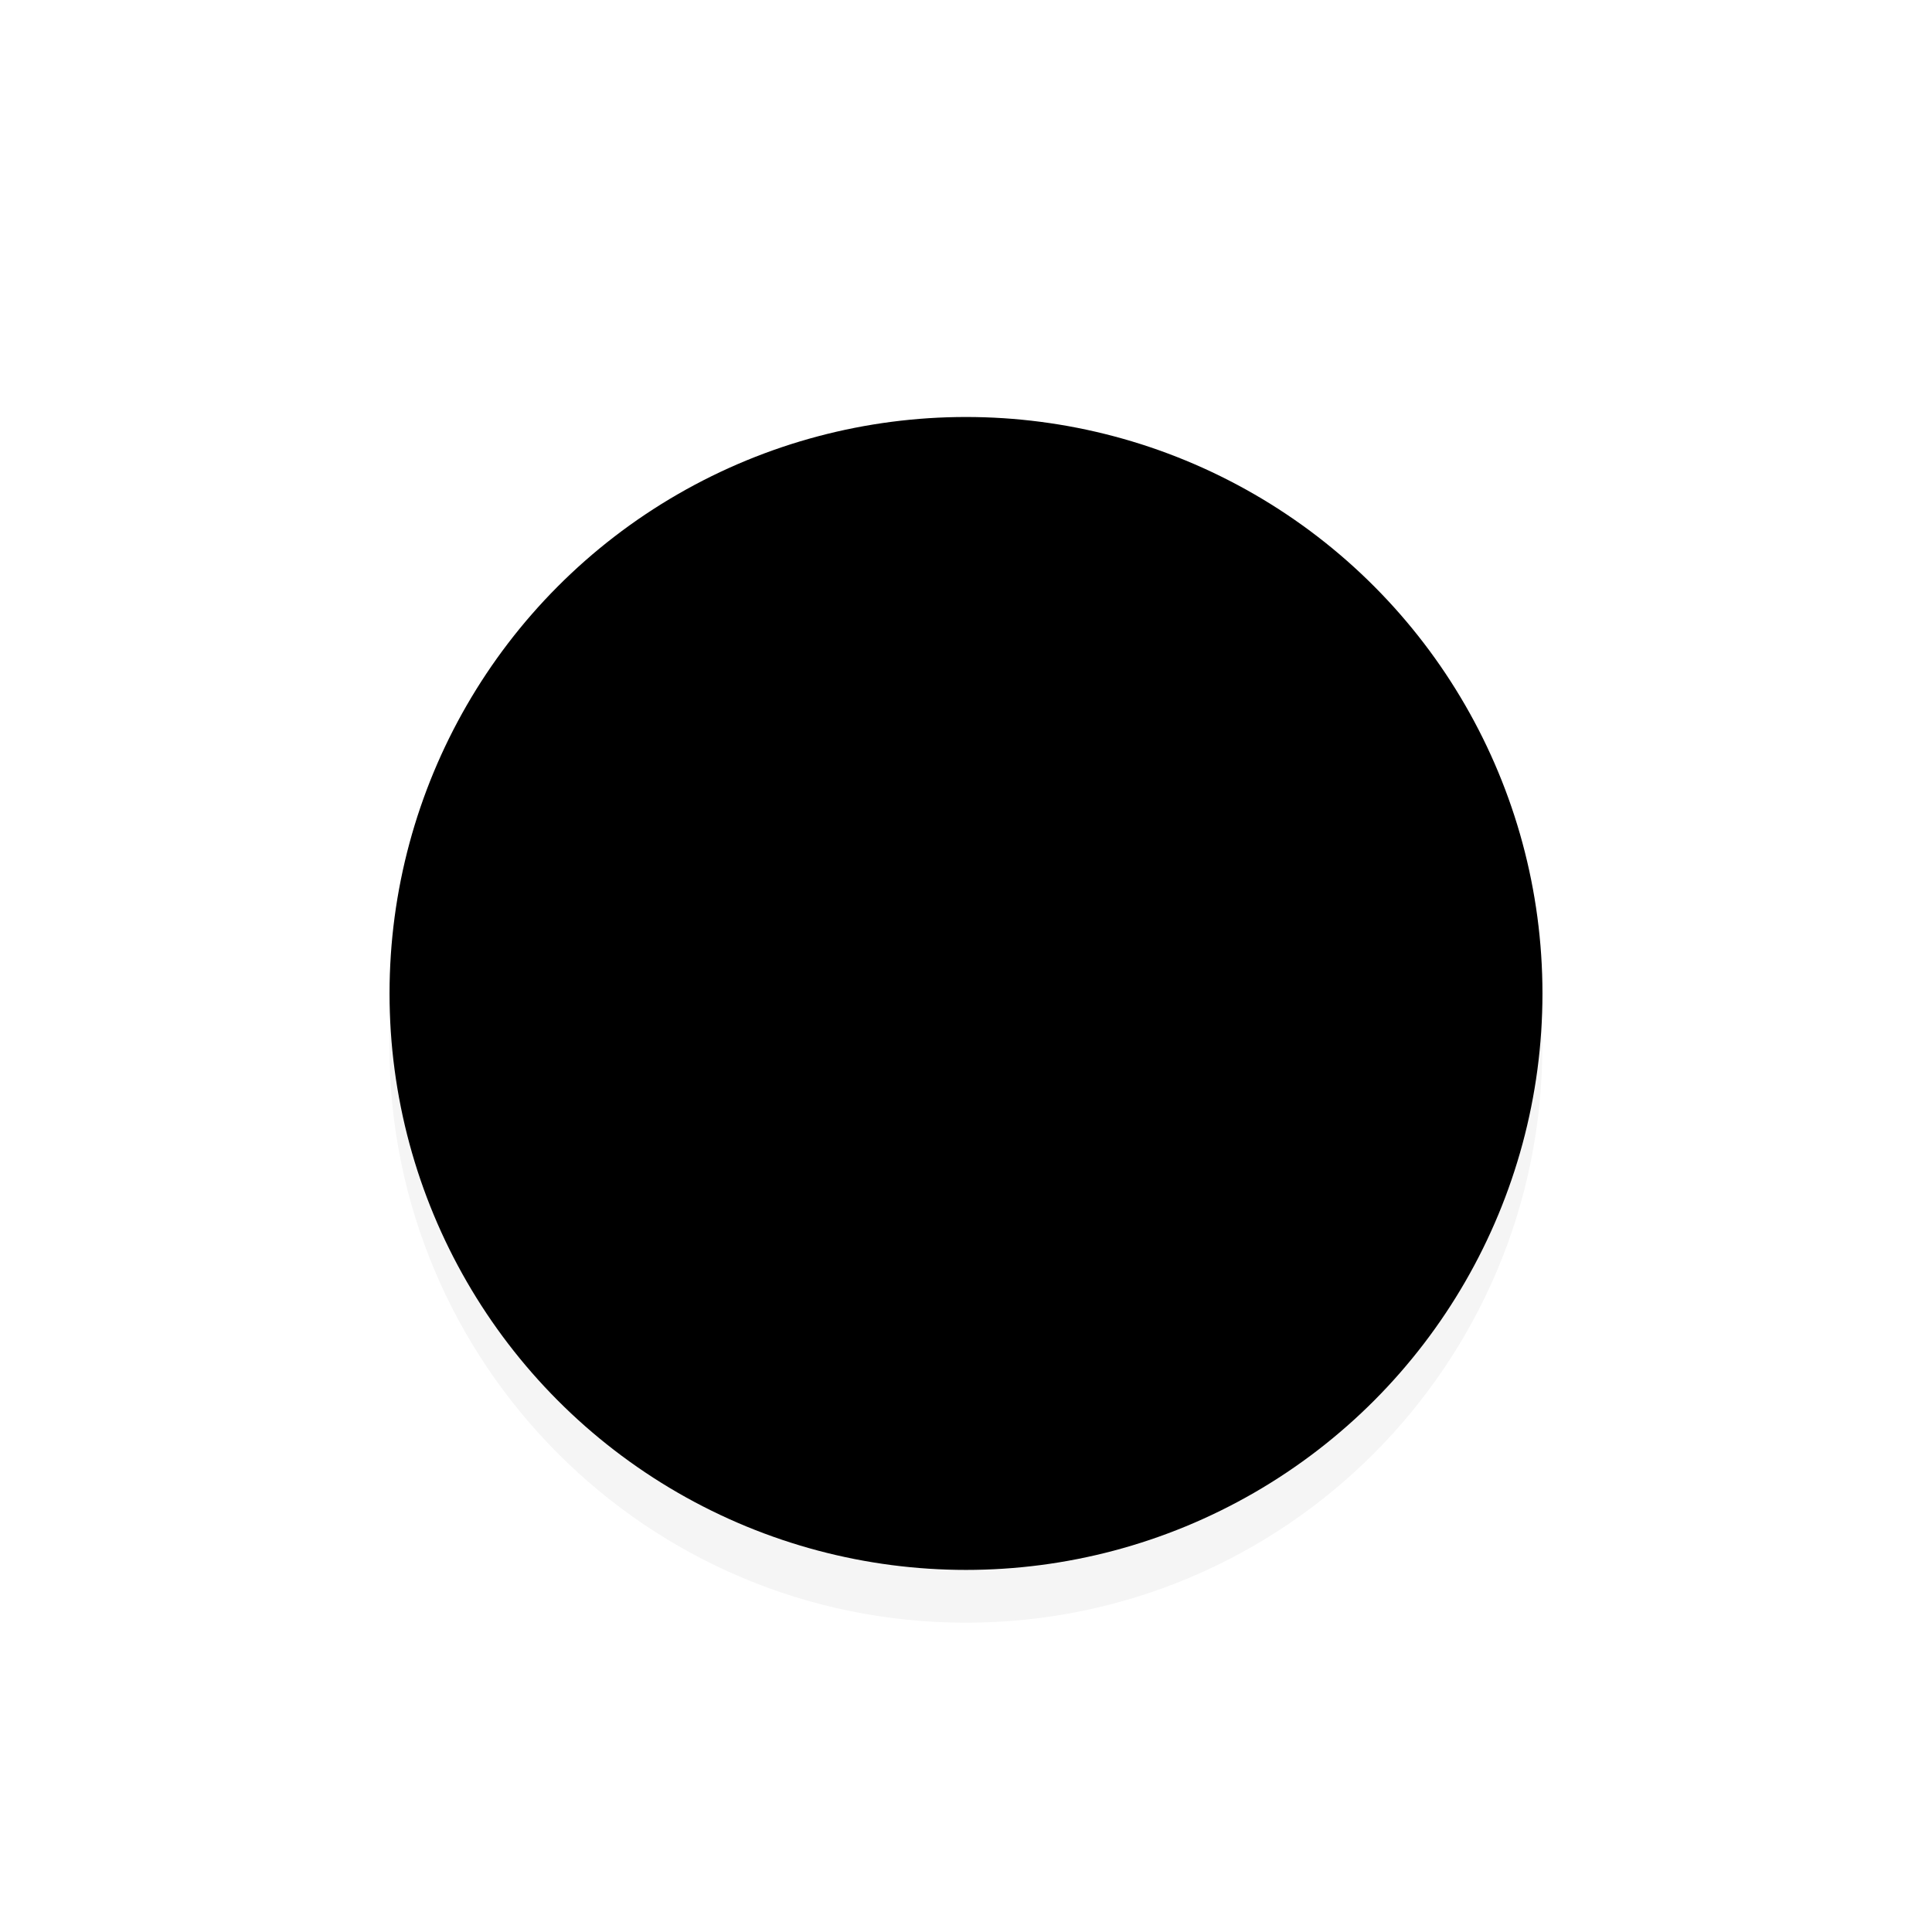 <svg xmlns="http://www.w3.org/2000/svg" viewBox="0 0 24 24"><path d="M336.125 747.437c-6.075 0-11 4.925-11 11s4.925 11 11 11 11-4.924 11-11-4.925-11-11-11z" filter="url(#a)" opacity=".2" transform="matrix(.651 0 0 .651 -206.819 -480.746)"/><g stroke-width=".651"><circle cx="12" cy="12.341" r="7.161"/><path d="M11.824 5.84a6.51 6.51 0 103.432 12.146A6.51 6.51 0 0011.824 5.84z"/><path d="M8.745 6.711a6.51 6.51 0 106.51 11.276A6.51 6.51 0 008.745 6.71zm.651 1.128a5.211 5.211 0 016.754 1.363L7.2 14.369a5.211 5.211 0 012.196-6.53zM7.85 15.496l8.95-5.167a5.211 5.211 0 01-2.196 6.53 5.211 5.211 0 01-6.754-1.363z"/></g></svg>